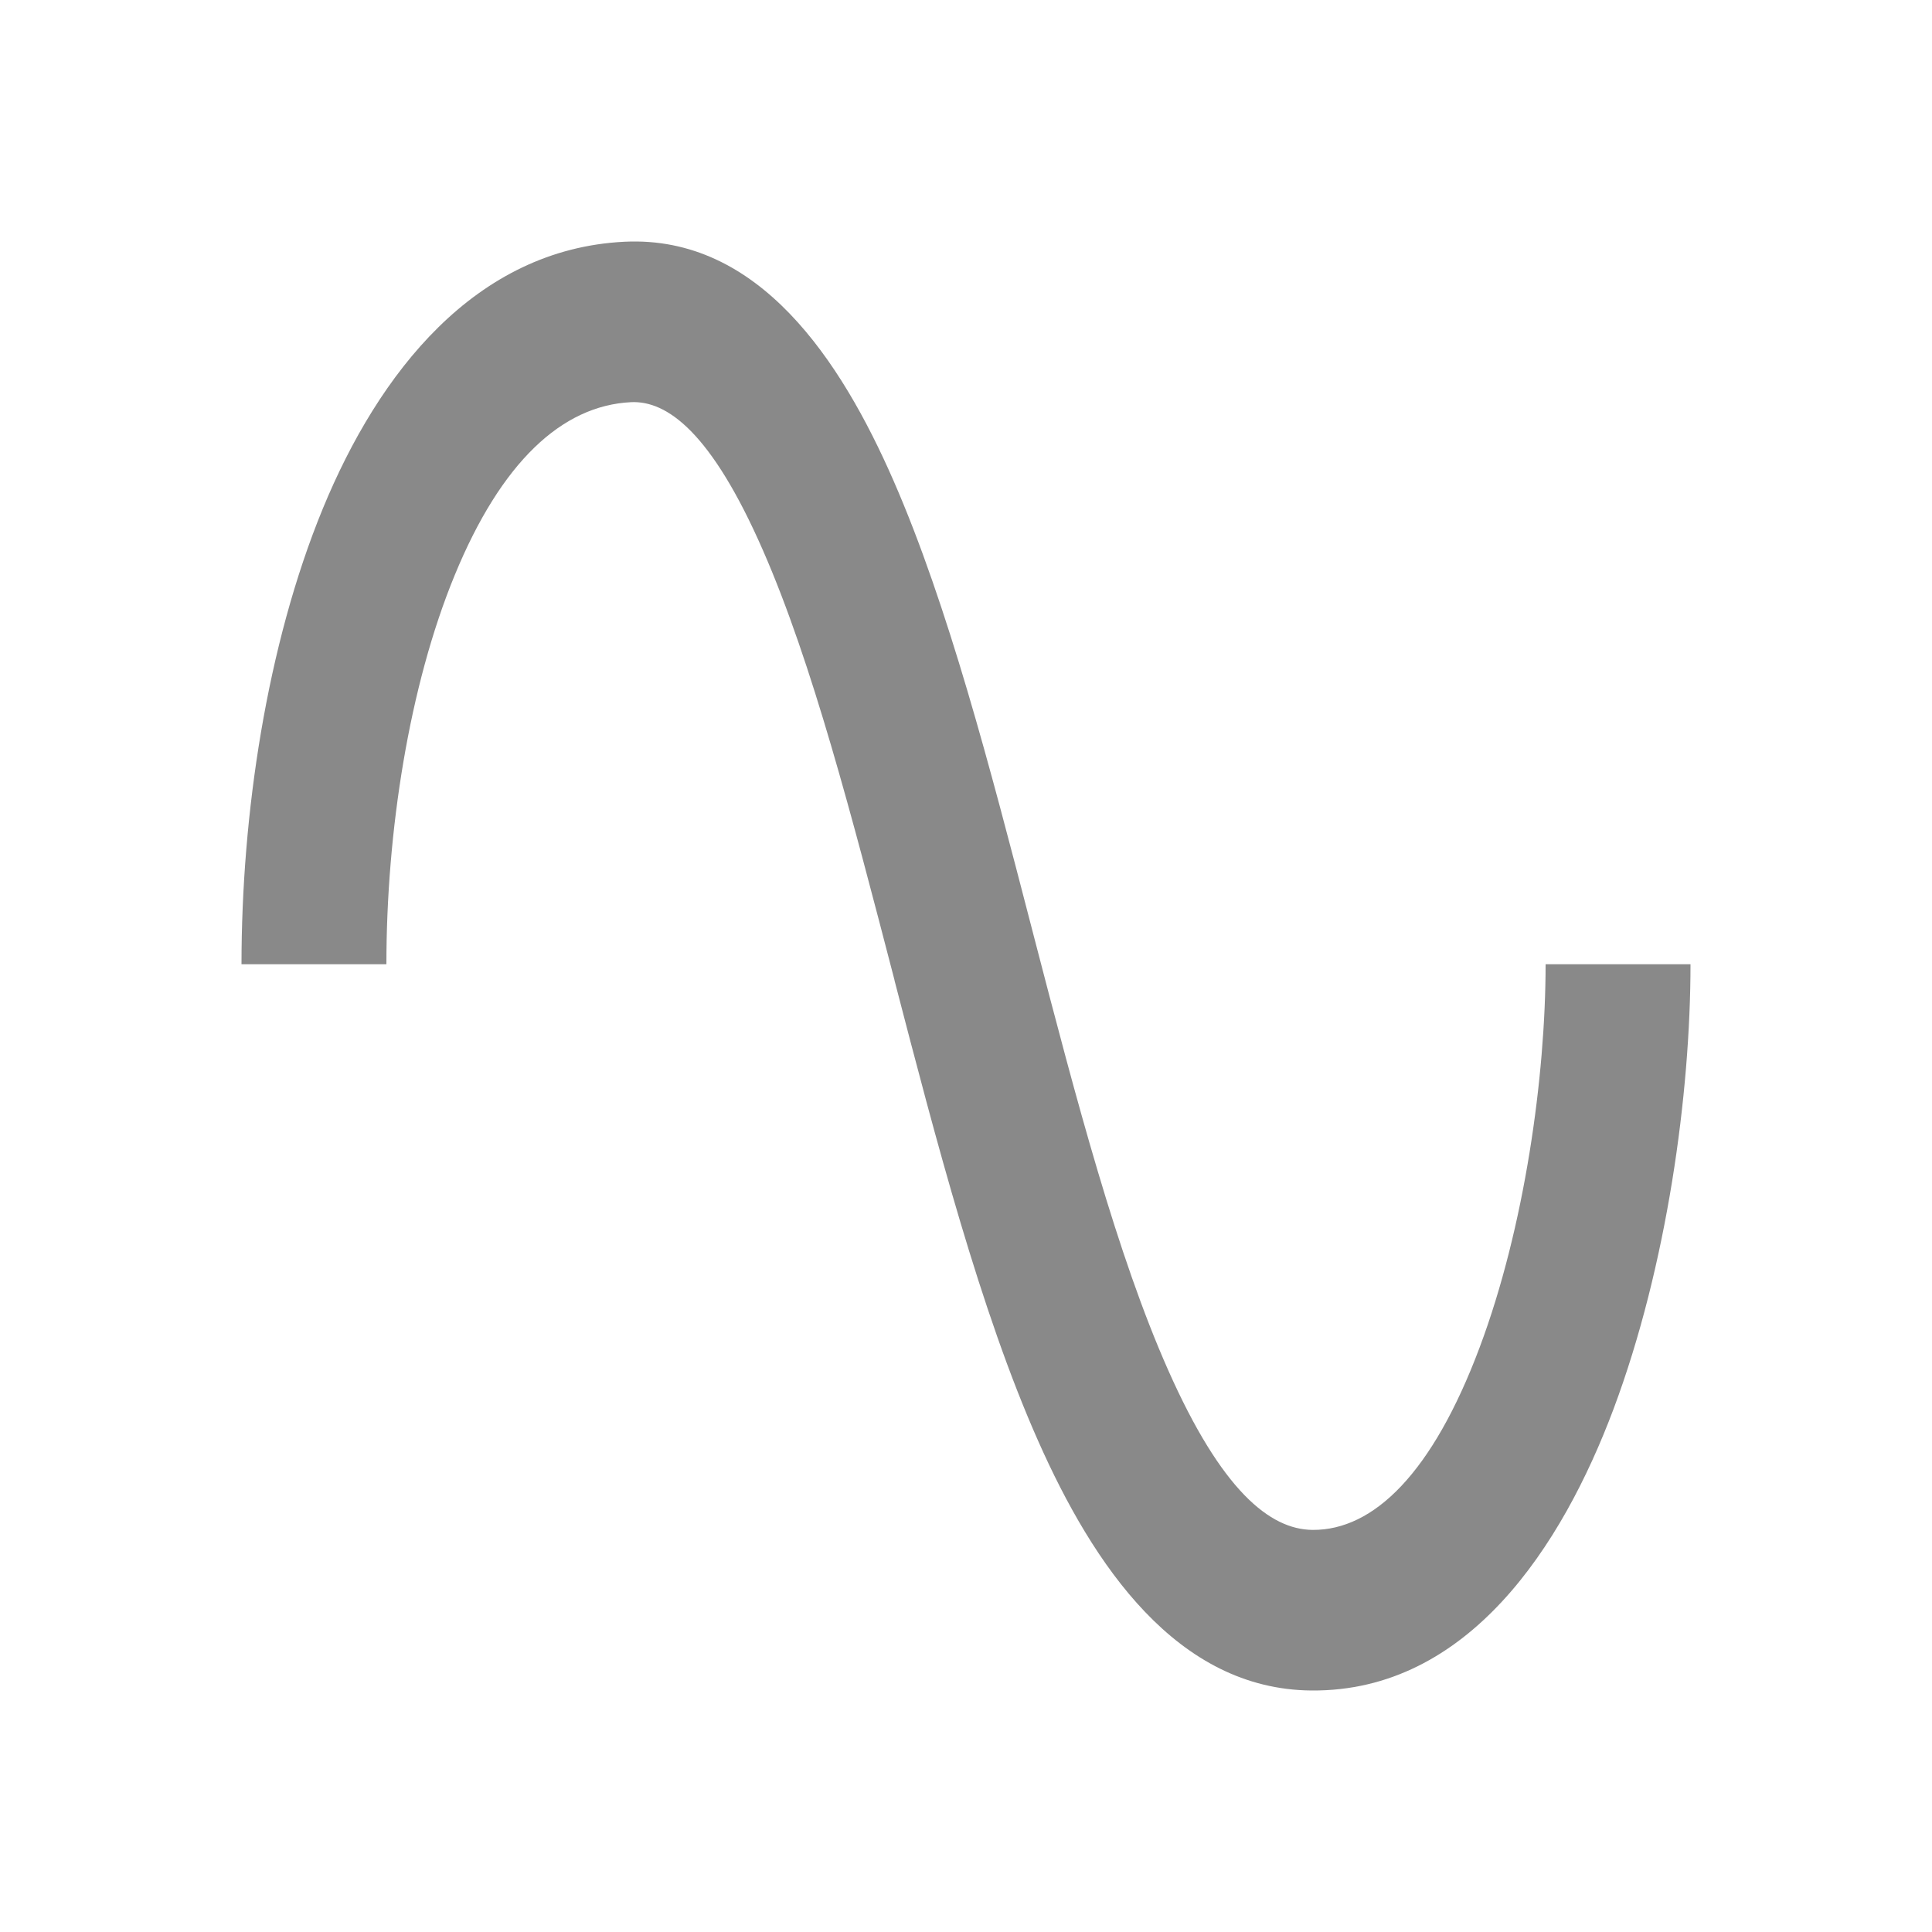 <svg width="24" height="24" viewBox="0 0 24 24" fill="none" xmlns="http://www.w3.org/2000/svg">
  <path fill-rule="evenodd" clip-rule="evenodd" d="M9.48 6.842C8.834 5.363 8.283 4.974 7.837 4.996C6.979 5.039 6.226 5.742 5.649 7.144C5.081 8.523 4.8 10.335 4.8 11.978H3C3 10.13 3.31 8.02 4.011 6.316C4.703 4.636 5.9 3.095 7.757 3.003C9.427 2.921 10.446 4.476 11.1 5.972C11.776 7.518 12.305 9.556 12.808 11.496C12.82 11.542 12.832 11.589 12.844 11.635C13.373 13.672 13.88 15.597 14.511 17.019C15.173 18.512 15.772 19.001 16.306 19.005C17.062 19.01 17.794 18.304 18.381 16.737C18.94 15.246 19.2 13.37 19.2 11.978H21C21 13.579 20.71 15.725 20.044 17.503C19.406 19.204 18.238 21.014 16.294 21C14.62 20.988 13.58 19.442 12.896 17.899C12.18 16.285 11.63 14.172 11.114 12.187L11.11 12.168C10.581 10.133 10.088 8.232 9.48 6.842Z" fill="#898989"/>
</svg>
